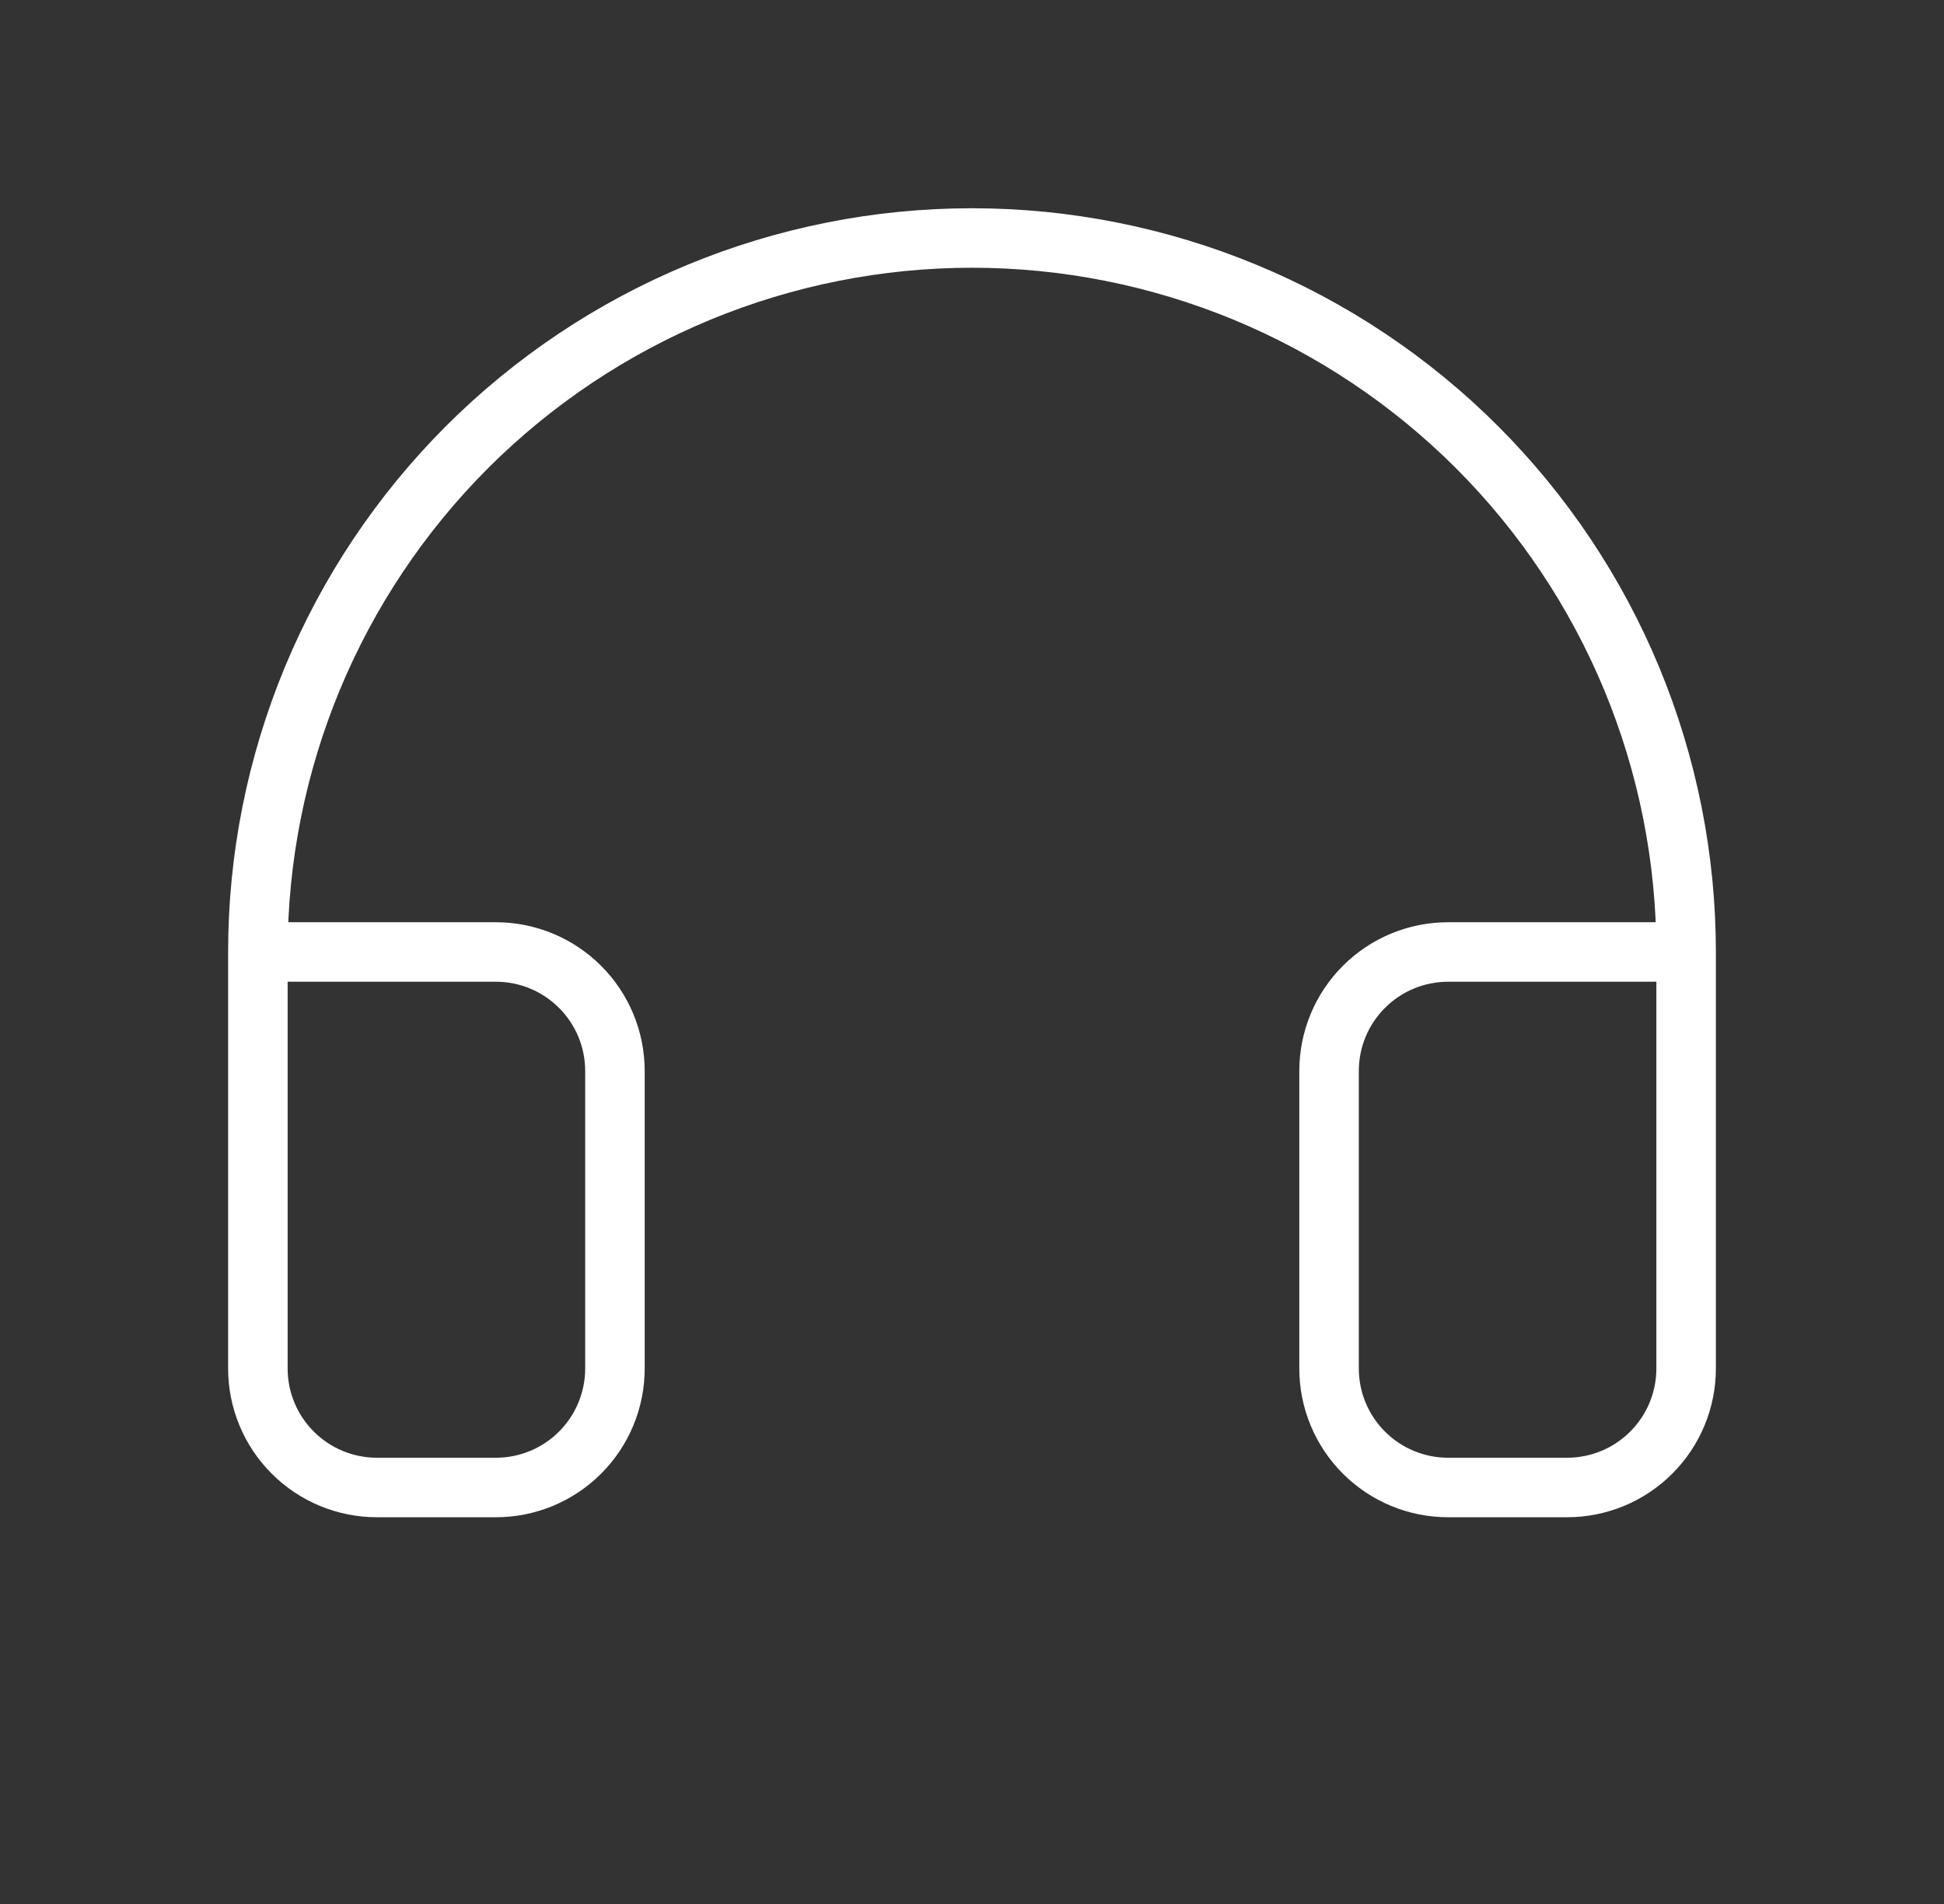 <svg width="49" height="48" viewBox="0 0 49 48" fill="none" xmlns="http://www.w3.org/2000/svg">
<rect x="0" y="0" width="49" height="48" fill="#333333" stroke="none"/>
<g clip-path="url(#clip0_373_2502)">
<path d="M42.5 24H36.5C35.704 24 34.941 24.316 34.379 24.879C33.816 25.441 33.5 26.204 33.5 27V34.5C33.5 35.296 33.816 36.059 34.379 36.621C34.941 37.184 35.704 37.5 36.5 37.5H39.5C40.296 37.5 41.059 37.184 41.621 36.621C42.184 36.059 42.5 35.296 42.5 34.5V24ZM42.5 24C42.5 21.636 42.034 19.296 41.13 17.112C40.225 14.928 38.899 12.944 37.228 11.272C35.556 9.601 33.572 8.275 31.388 7.37C29.204 6.466 26.864 6 24.5 6C22.136 6 19.796 6.466 17.612 7.37C15.428 8.275 13.444 9.601 11.772 11.272C10.101 12.944 8.775 14.928 7.87 17.112C6.966 19.296 6.5 21.636 6.5 24M6.5 24V34.5C6.5 35.296 6.816 36.059 7.379 36.621C7.941 37.184 8.704 37.5 9.5 37.5H12.5C13.296 37.5 14.059 37.184 14.621 36.621C15.184 36.059 15.5 35.296 15.5 34.5V27C15.5 26.204 15.184 25.441 14.621 24.879C14.059 24.316 13.296 24 12.5 24H6.5Z" stroke="white" stroke-width="1.5" stroke-linecap="round" stroke-linejoin="round"/>
</g>
<defs>
<clipPath id="clip0_373_2502">
<rect width="48" height="48" fill="white" transform="translate(0.5)"/>
</clipPath>
</defs>
</svg>
